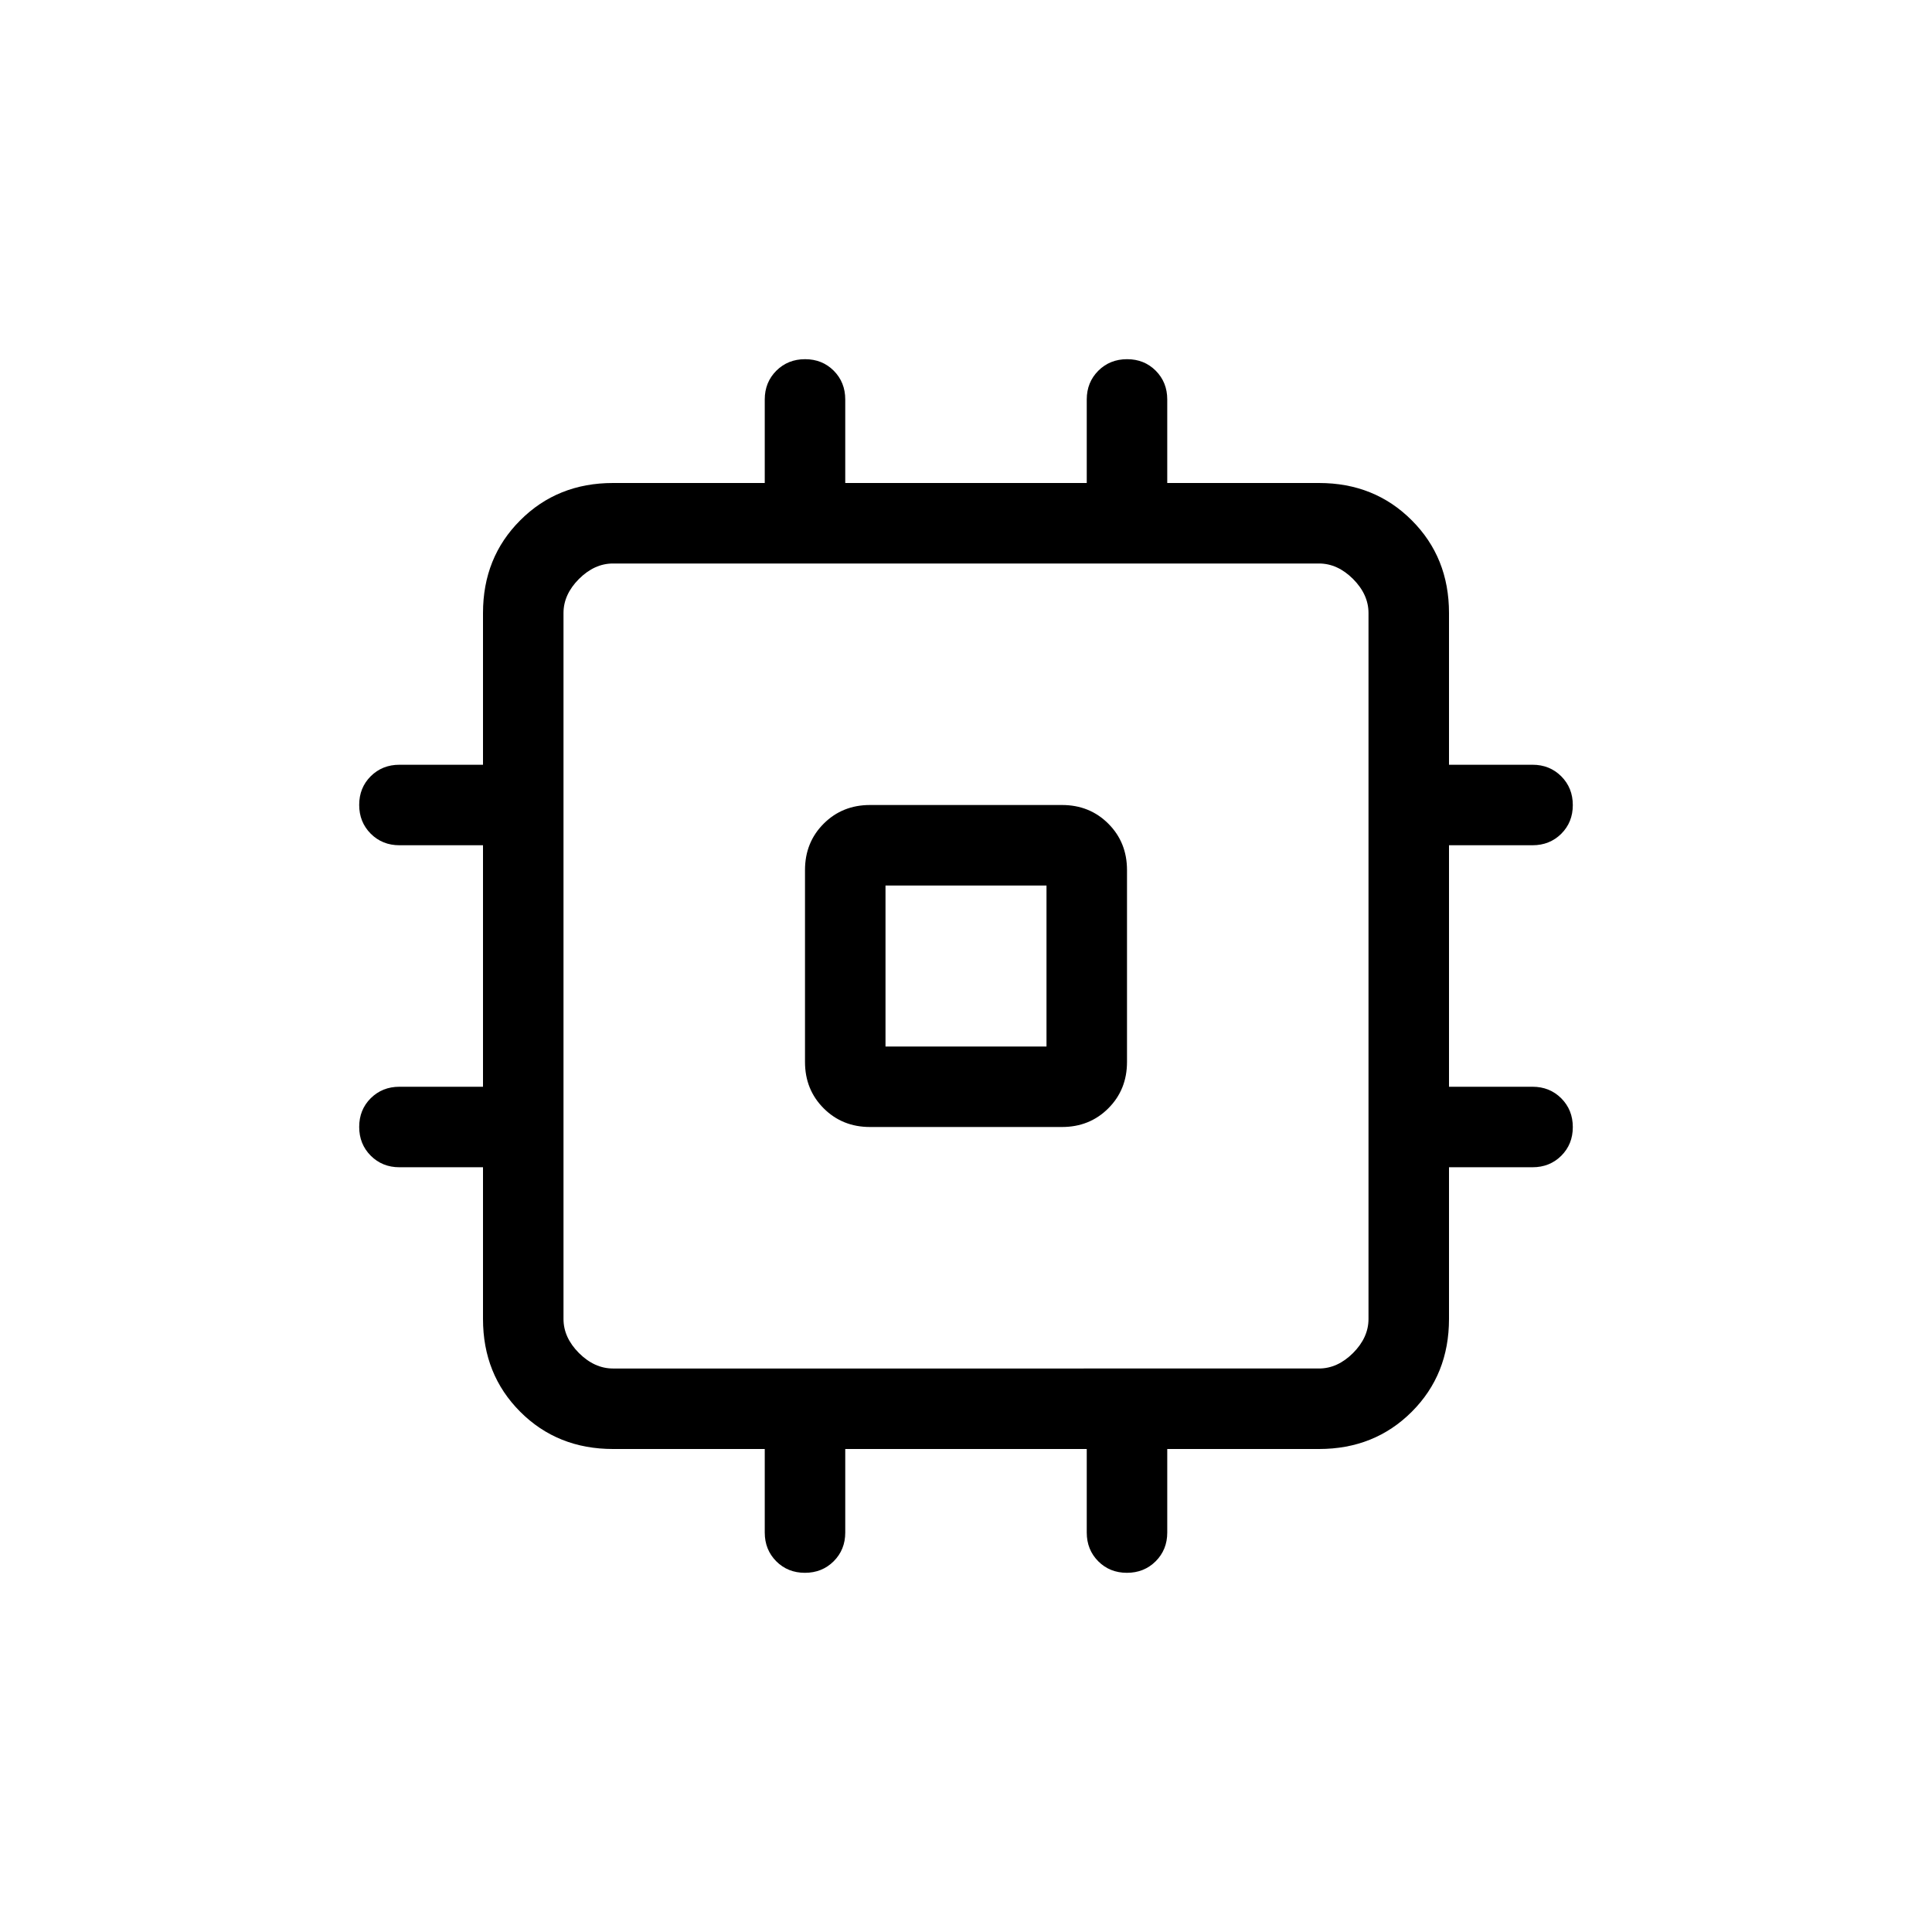 <svg xmlns="http://www.w3.org/2000/svg" width="1em" height="1em" viewBox="0 0 24 24"><path fill="currentColor" d="M10 13.192v-2.384q0-.344.232-.576q.232-.232.576-.232h2.384q.344 0 .576.232q.232.232.232.576v2.384q0 .344-.232.576q-.232.232-.576.232h-2.384q-.344 0-.576-.232q-.232-.232-.232-.576M11 13h2v-2h-2zm-1.5 6.038V18H7.615q-.69 0-1.152-.462Q6 17.075 6 16.385V14.5H4.962q-.213 0-.357-.144q-.143-.144-.143-.357t.143-.356q.144-.143.357-.143H6v-3H4.962q-.213 0-.357-.144q-.143-.144-.143-.357t.143-.356q.144-.143.357-.143H6V7.615q0-.69.463-1.152Q6.925 6 7.615 6H9.5V4.962q0-.213.144-.357q.144-.143.357-.143t.356.143q.143.144.143.357V6h3V4.962q0-.213.144-.357q.144-.143.357-.143t.356.143q.143.144.143.357V6h1.885q.69 0 1.152.463q.463.462.463 1.152V9.5h1.038q.213 0 .357.144q.143.144.143.357t-.143.356q-.144.143-.357.143H18v3h1.038q.213 0 .357.144q.143.144.143.357t-.143.356q-.144.143-.357.143H18v1.885q0 .69-.462 1.152q-.463.463-1.153.463H14.5v1.038q0 .213-.144.357q-.144.143-.357.143t-.356-.143q-.143-.144-.143-.357V18h-3v1.038q0 .213-.144.357q-.144.143-.357.143t-.356-.143q-.143-.144-.143-.357M16.385 17q.23 0 .423-.192q.192-.193.192-.423v-8.77q0-.23-.192-.423Q16.615 7 16.385 7h-8.77q-.23 0-.423.192Q7 7.385 7 7.615v8.77q0 .23.192.423q.193.192.423.192zM12 12"/></svg>